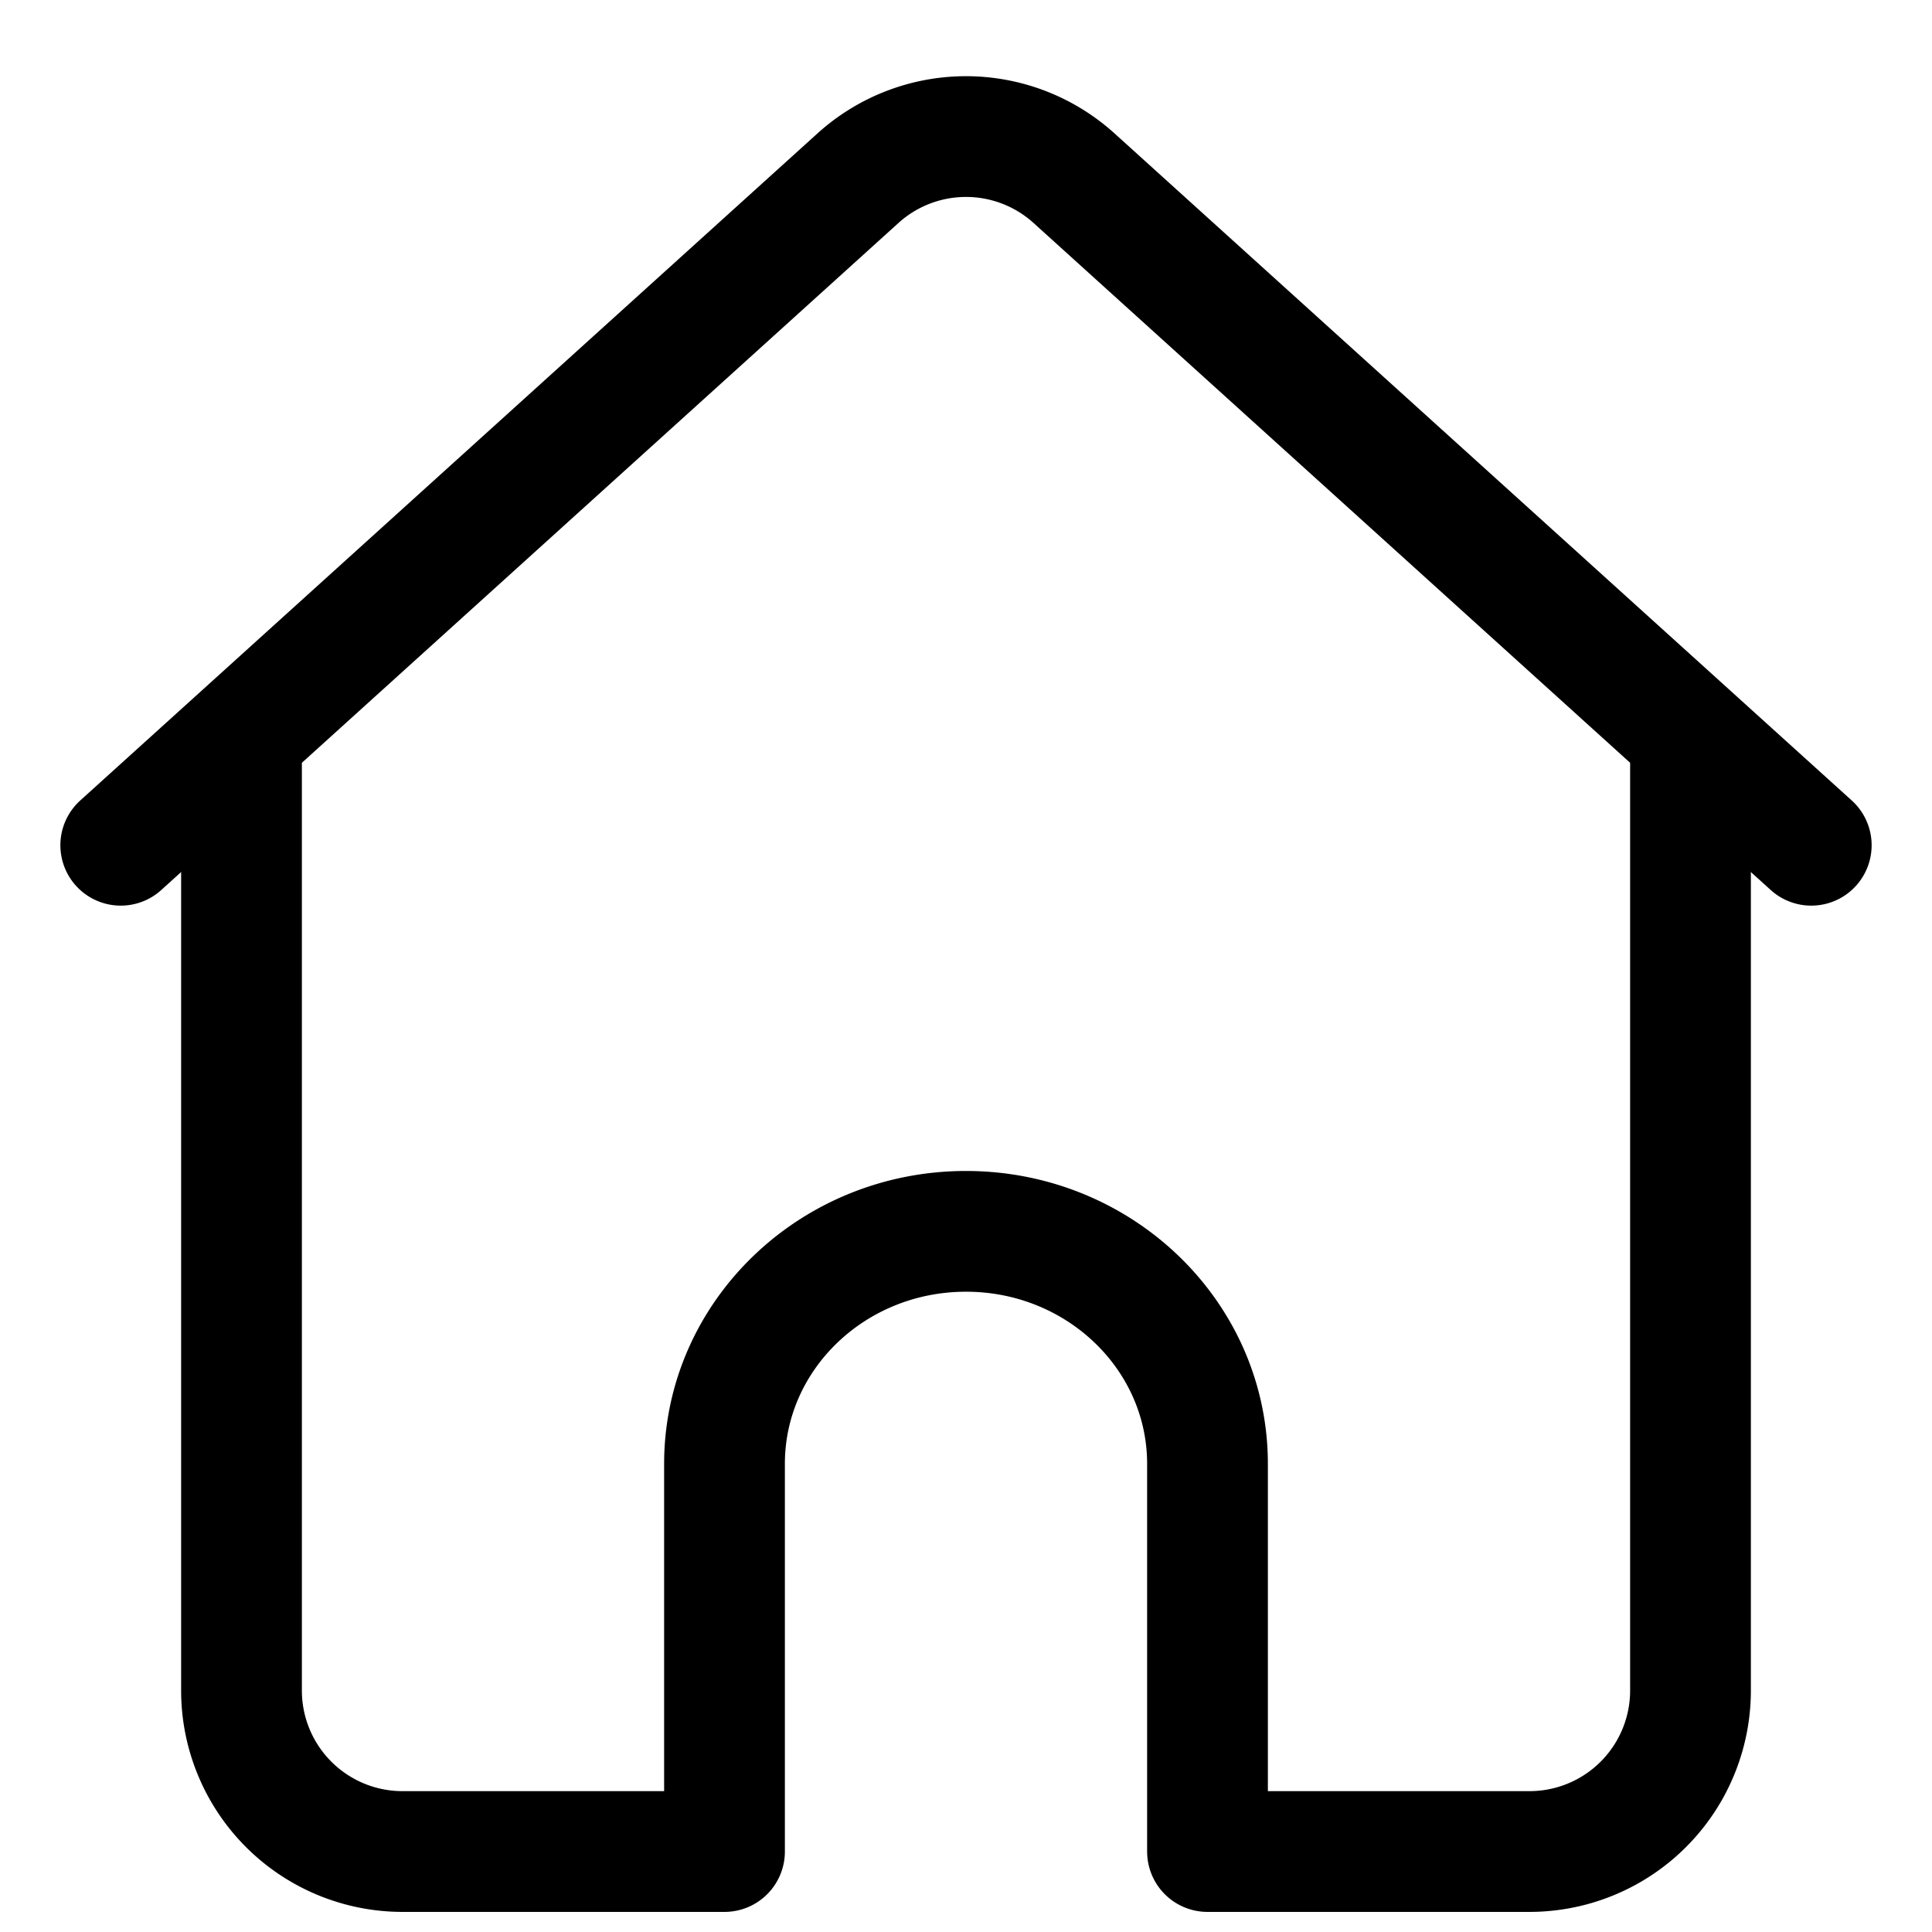 <svg xmlns="http://www.w3.org/2000/svg" width="32" height="32" fill="none" viewBox="0 0 32 32"><title>House</title><path stroke="currentColor" stroke-linecap="round" stroke-linejoin="round" stroke-width="2" d="M4 12.667V28a2.667 2.667 0 0 0 2.667 2.667H12v-6.42c0-2.127 1.79-3.852 4-3.852s4 1.725 4 3.852v6.42h5.333A2.667 2.667 0 0 0 28 28V12.667"></path><path stroke="currentColor" stroke-linecap="round" stroke-linejoin="round" stroke-width="2" d="M2 14 14.21 2.952a2.667 2.667 0 0 1 3.58 0L30 14"></path></svg>